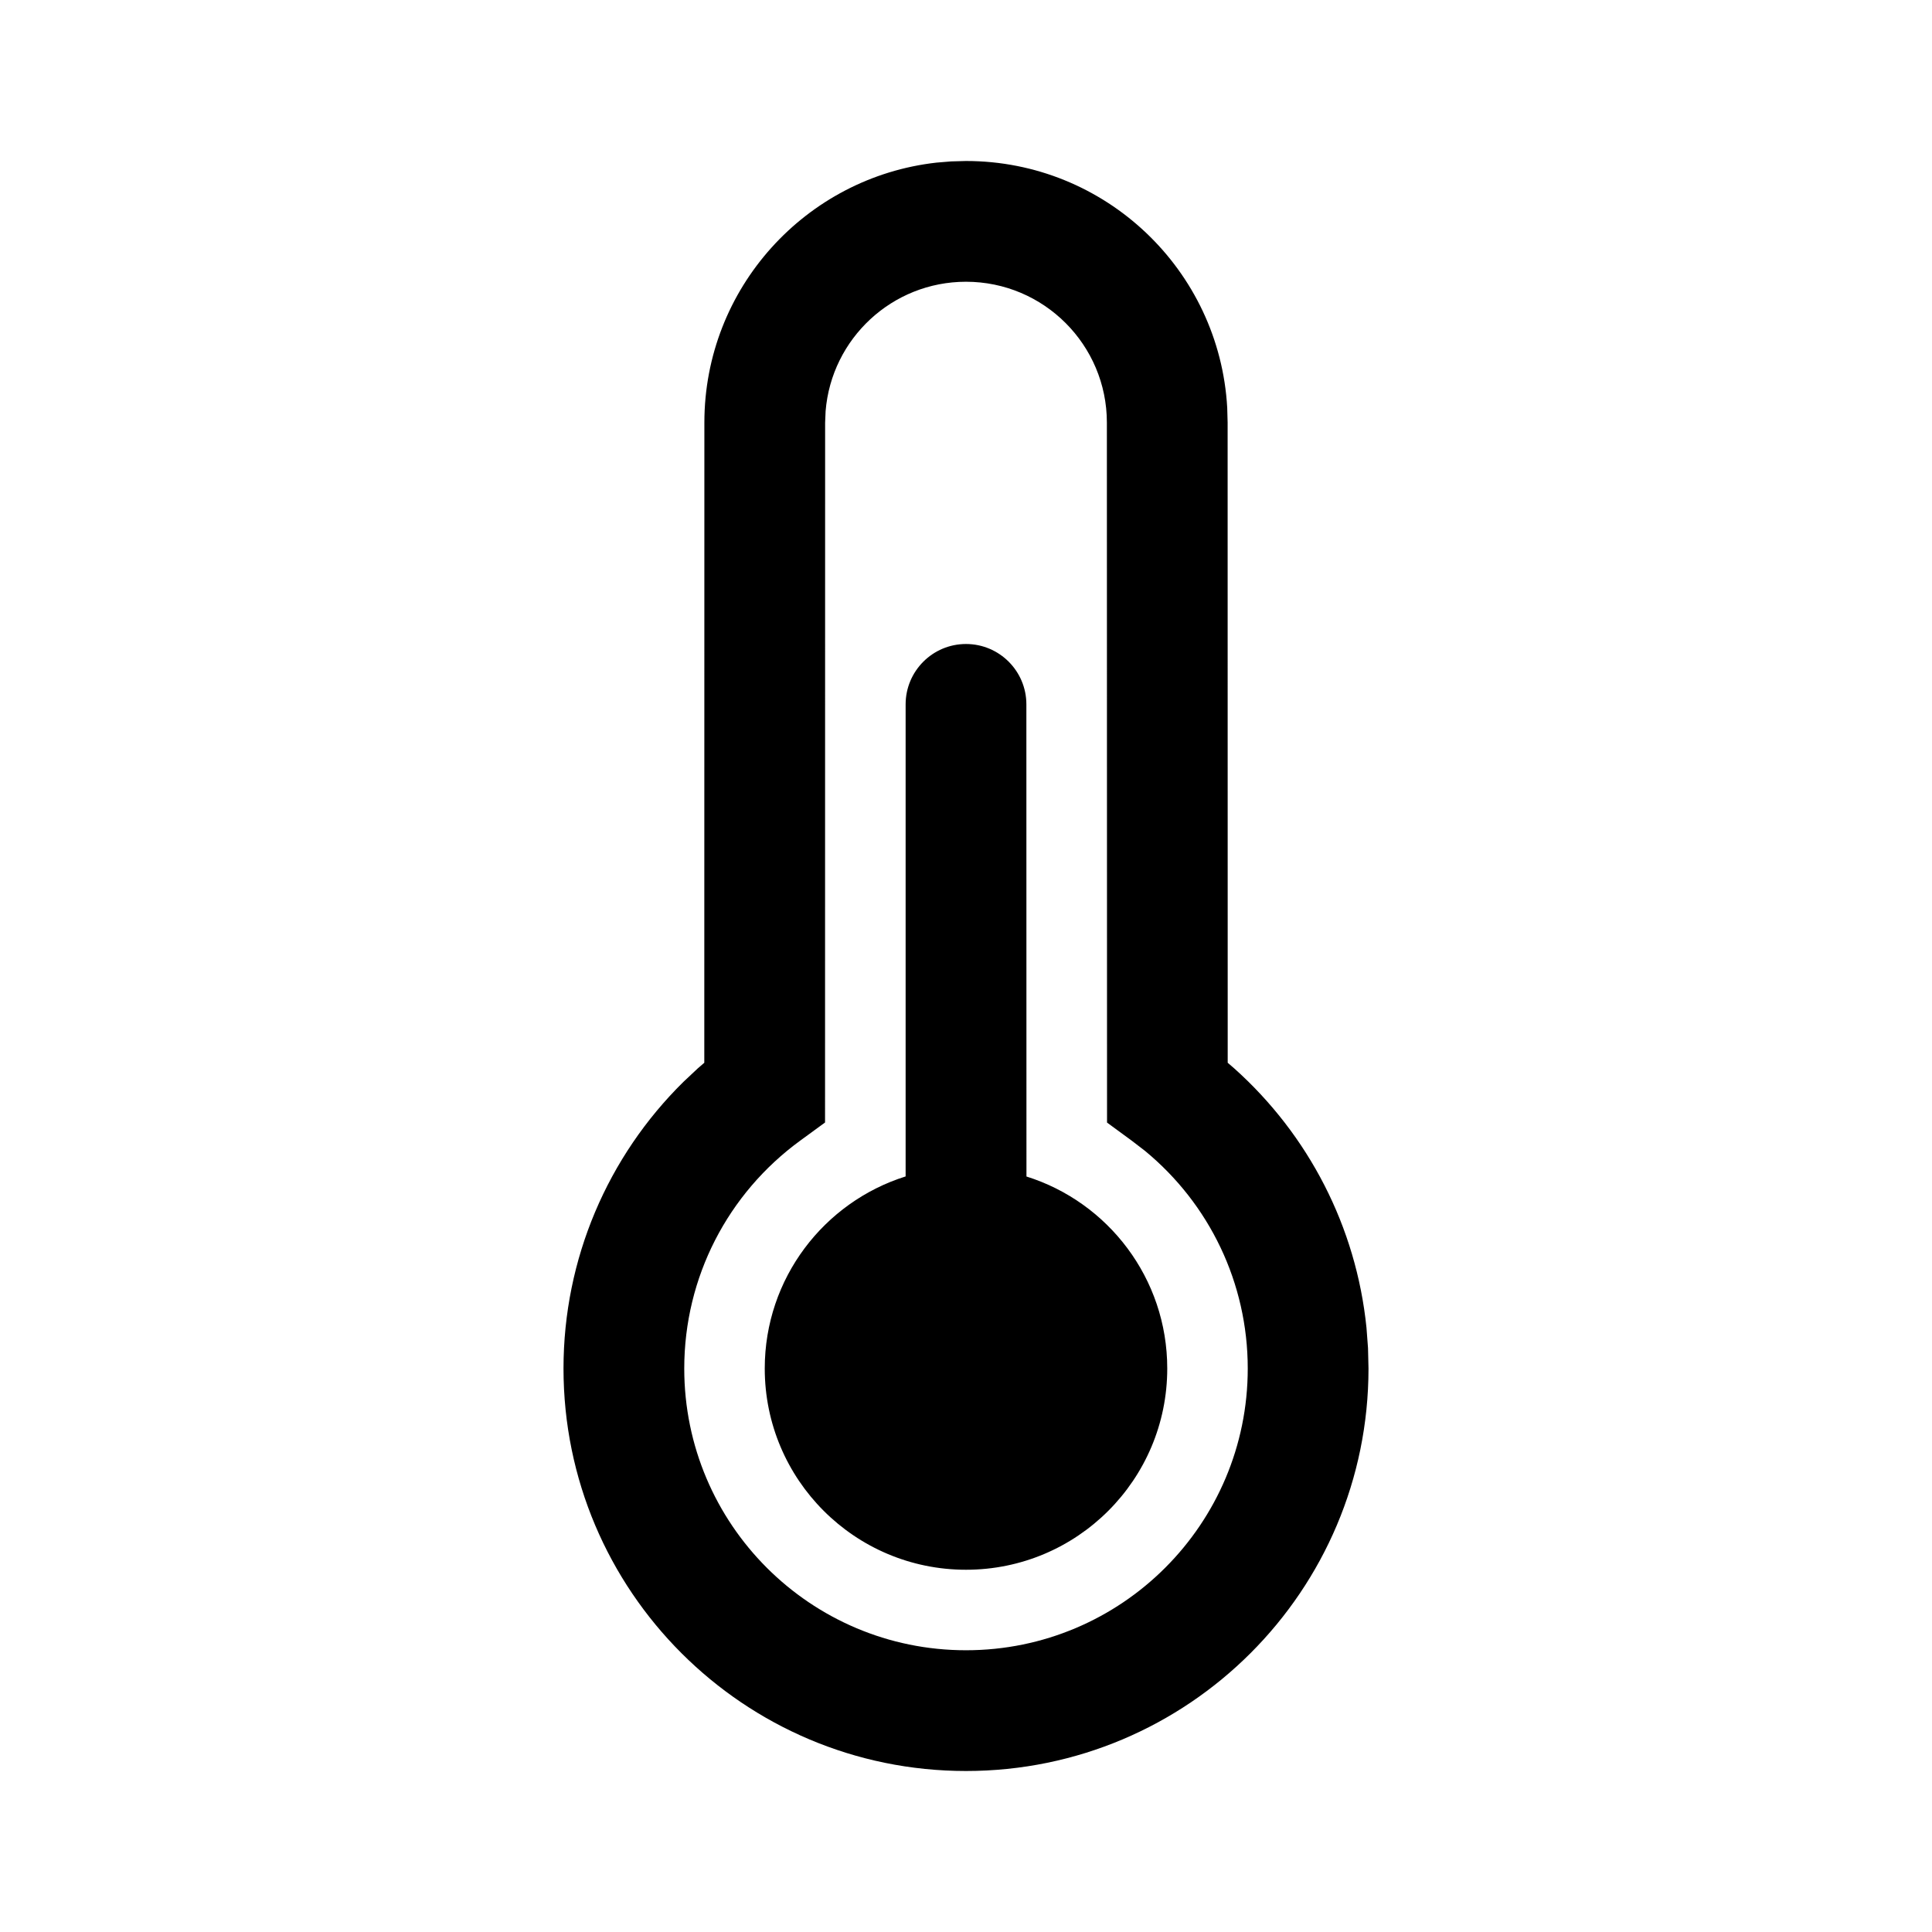 <svg  viewBox="0 0 24 24" fill="none" xmlns="http://www.w3.org/2000/svg">
<path d="M12 2C13.733 2 15.149 3.356 15.245 5.065L15.25 5.25L15.251 13.202L15.331 13.271C16.256 14.098 16.848 15.242 16.975 16.494L16.994 16.746L17 17C17 19.761 14.761 22 12 22C9.239 22 7 19.761 7 17C7 15.637 7.55 14.366 8.489 13.44L8.67 13.27L8.749 13.202L8.75 5.25C8.75 3.579 10.011 2.202 11.634 2.02L11.816 2.005L12 2ZM12 3.5C11.082 3.5 10.329 4.207 10.256 5.107L10.25 5.25L10.249 13.944L9.941 14.169C9.042 14.825 8.5 15.866 8.5 17C8.5 18.933 10.067 20.5 12 20.5C13.933 20.5 15.5 18.933 15.5 17C15.5 15.938 15.024 14.956 14.224 14.297L14.059 14.17L13.752 13.945L13.75 5.25C13.75 4.284 12.966 3.5 12 3.5ZM12 8C12.414 8 12.75 8.336 12.75 8.75L12.751 14.615C13.765 14.933 14.5 15.881 14.5 17C14.5 18.381 13.381 19.5 12 19.5C10.619 19.5 9.5 18.381 9.5 17C9.5 15.88 10.236 14.933 11.25 14.614L11.25 8.75C11.25 8.336 11.586 8 12 8Z" fill="currentColor"/>
</svg>
